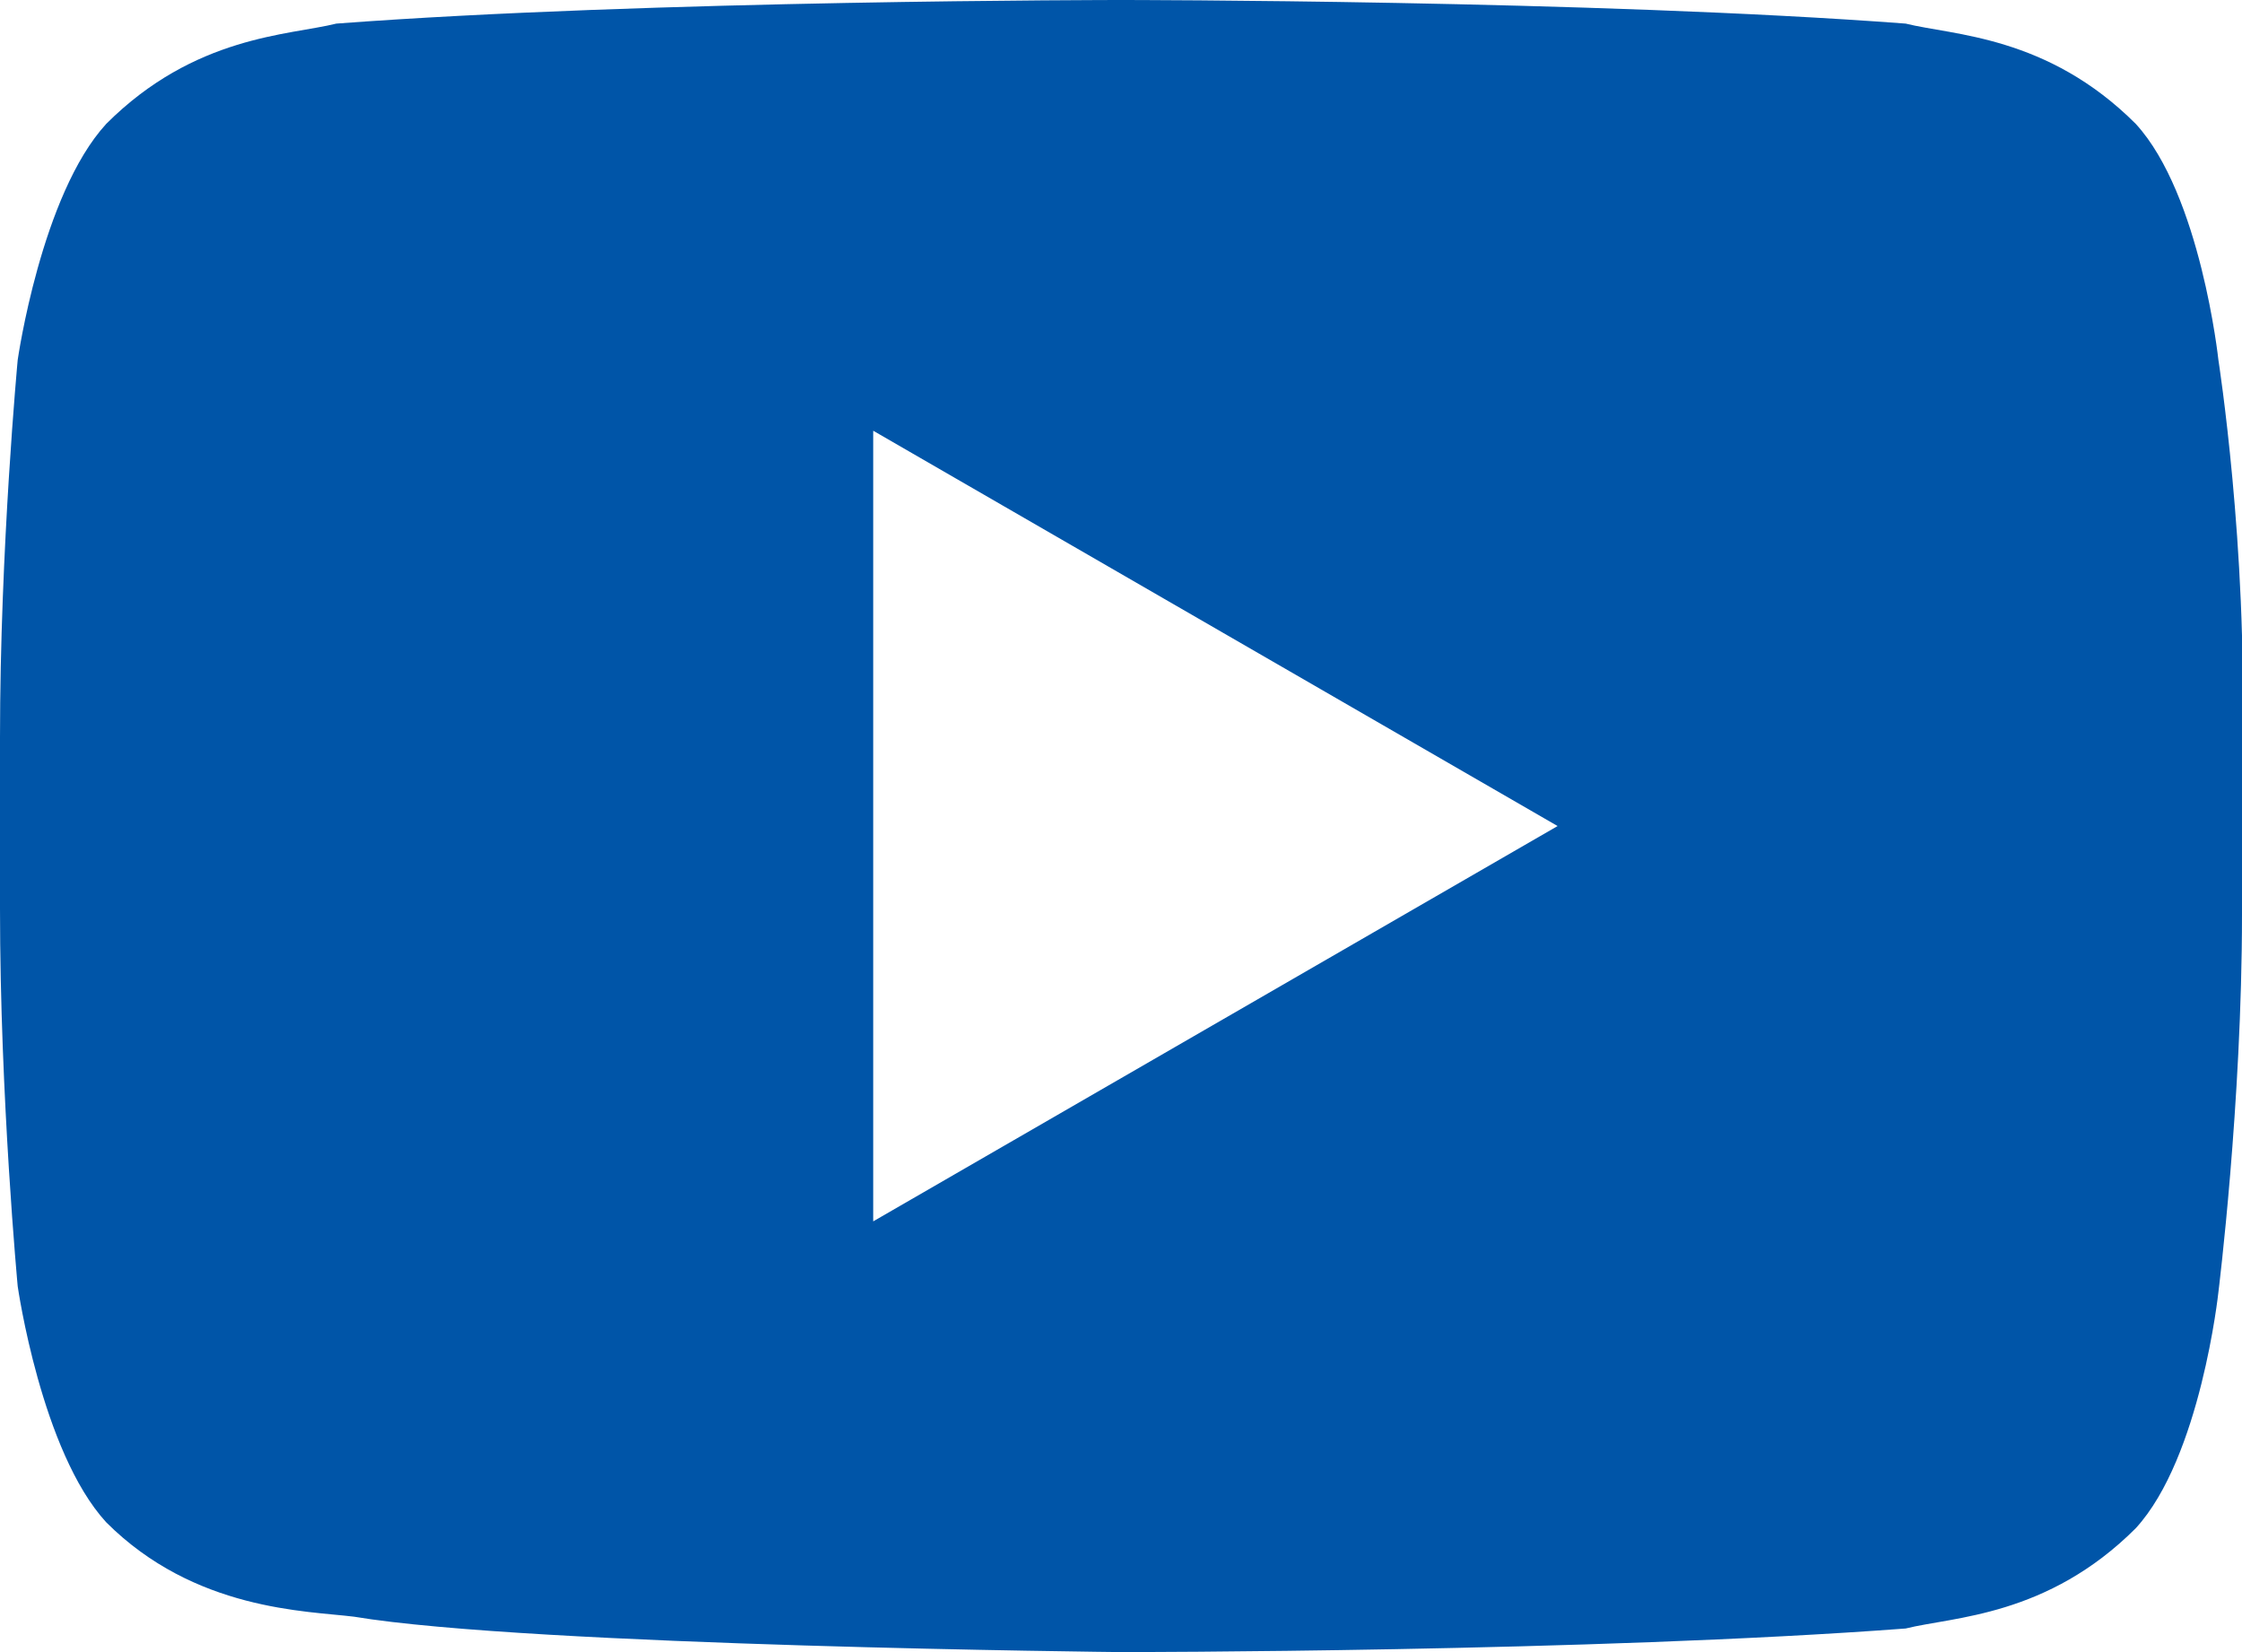 <svg xmlns="http://www.w3.org/2000/svg" width="38" height="28" viewBox="0 0 38 28"><title>YouTube</title><desc>See YouTube Channel</desc><g fill="none"><g fill="#0055a8"><path d="M37.6 6.1C37.6 6.1 38.1 9.3 38 12.6L38 15.5C38 18.7 37.6 21.9 37.6 21.9 37.6 21.9 37.3 24.7 36.2 25.9 34.7 27.4 33.1 27.4 32.3 27.6 27 28 19 28 19 28 19 28 9 27.9 6 27.4 5.2 27.3 3.3 27.3 1.8 25.8 0.7 24.6 0.3 21.8 0.3 21.8 0.3 21.8 0 18.6 0 15.4L0 12.5C0 9.3 0.3 6.1 0.3 6.1 0.3 6.1 0.7 3.3 1.8 2.1 3.3 0.6 4.9 0.6 5.7 0.4 11 0 19 0 19 0 19 0 27 0 32.3 0.4 33.1 0.6 34.7 0.6 36.2 2.1 37.3 3.3 37.6 6.1 37.6 6.1ZM14.8 7.3L14.8 20.7 26.4 14 14.8 7.3Z"/></g></g></svg>
